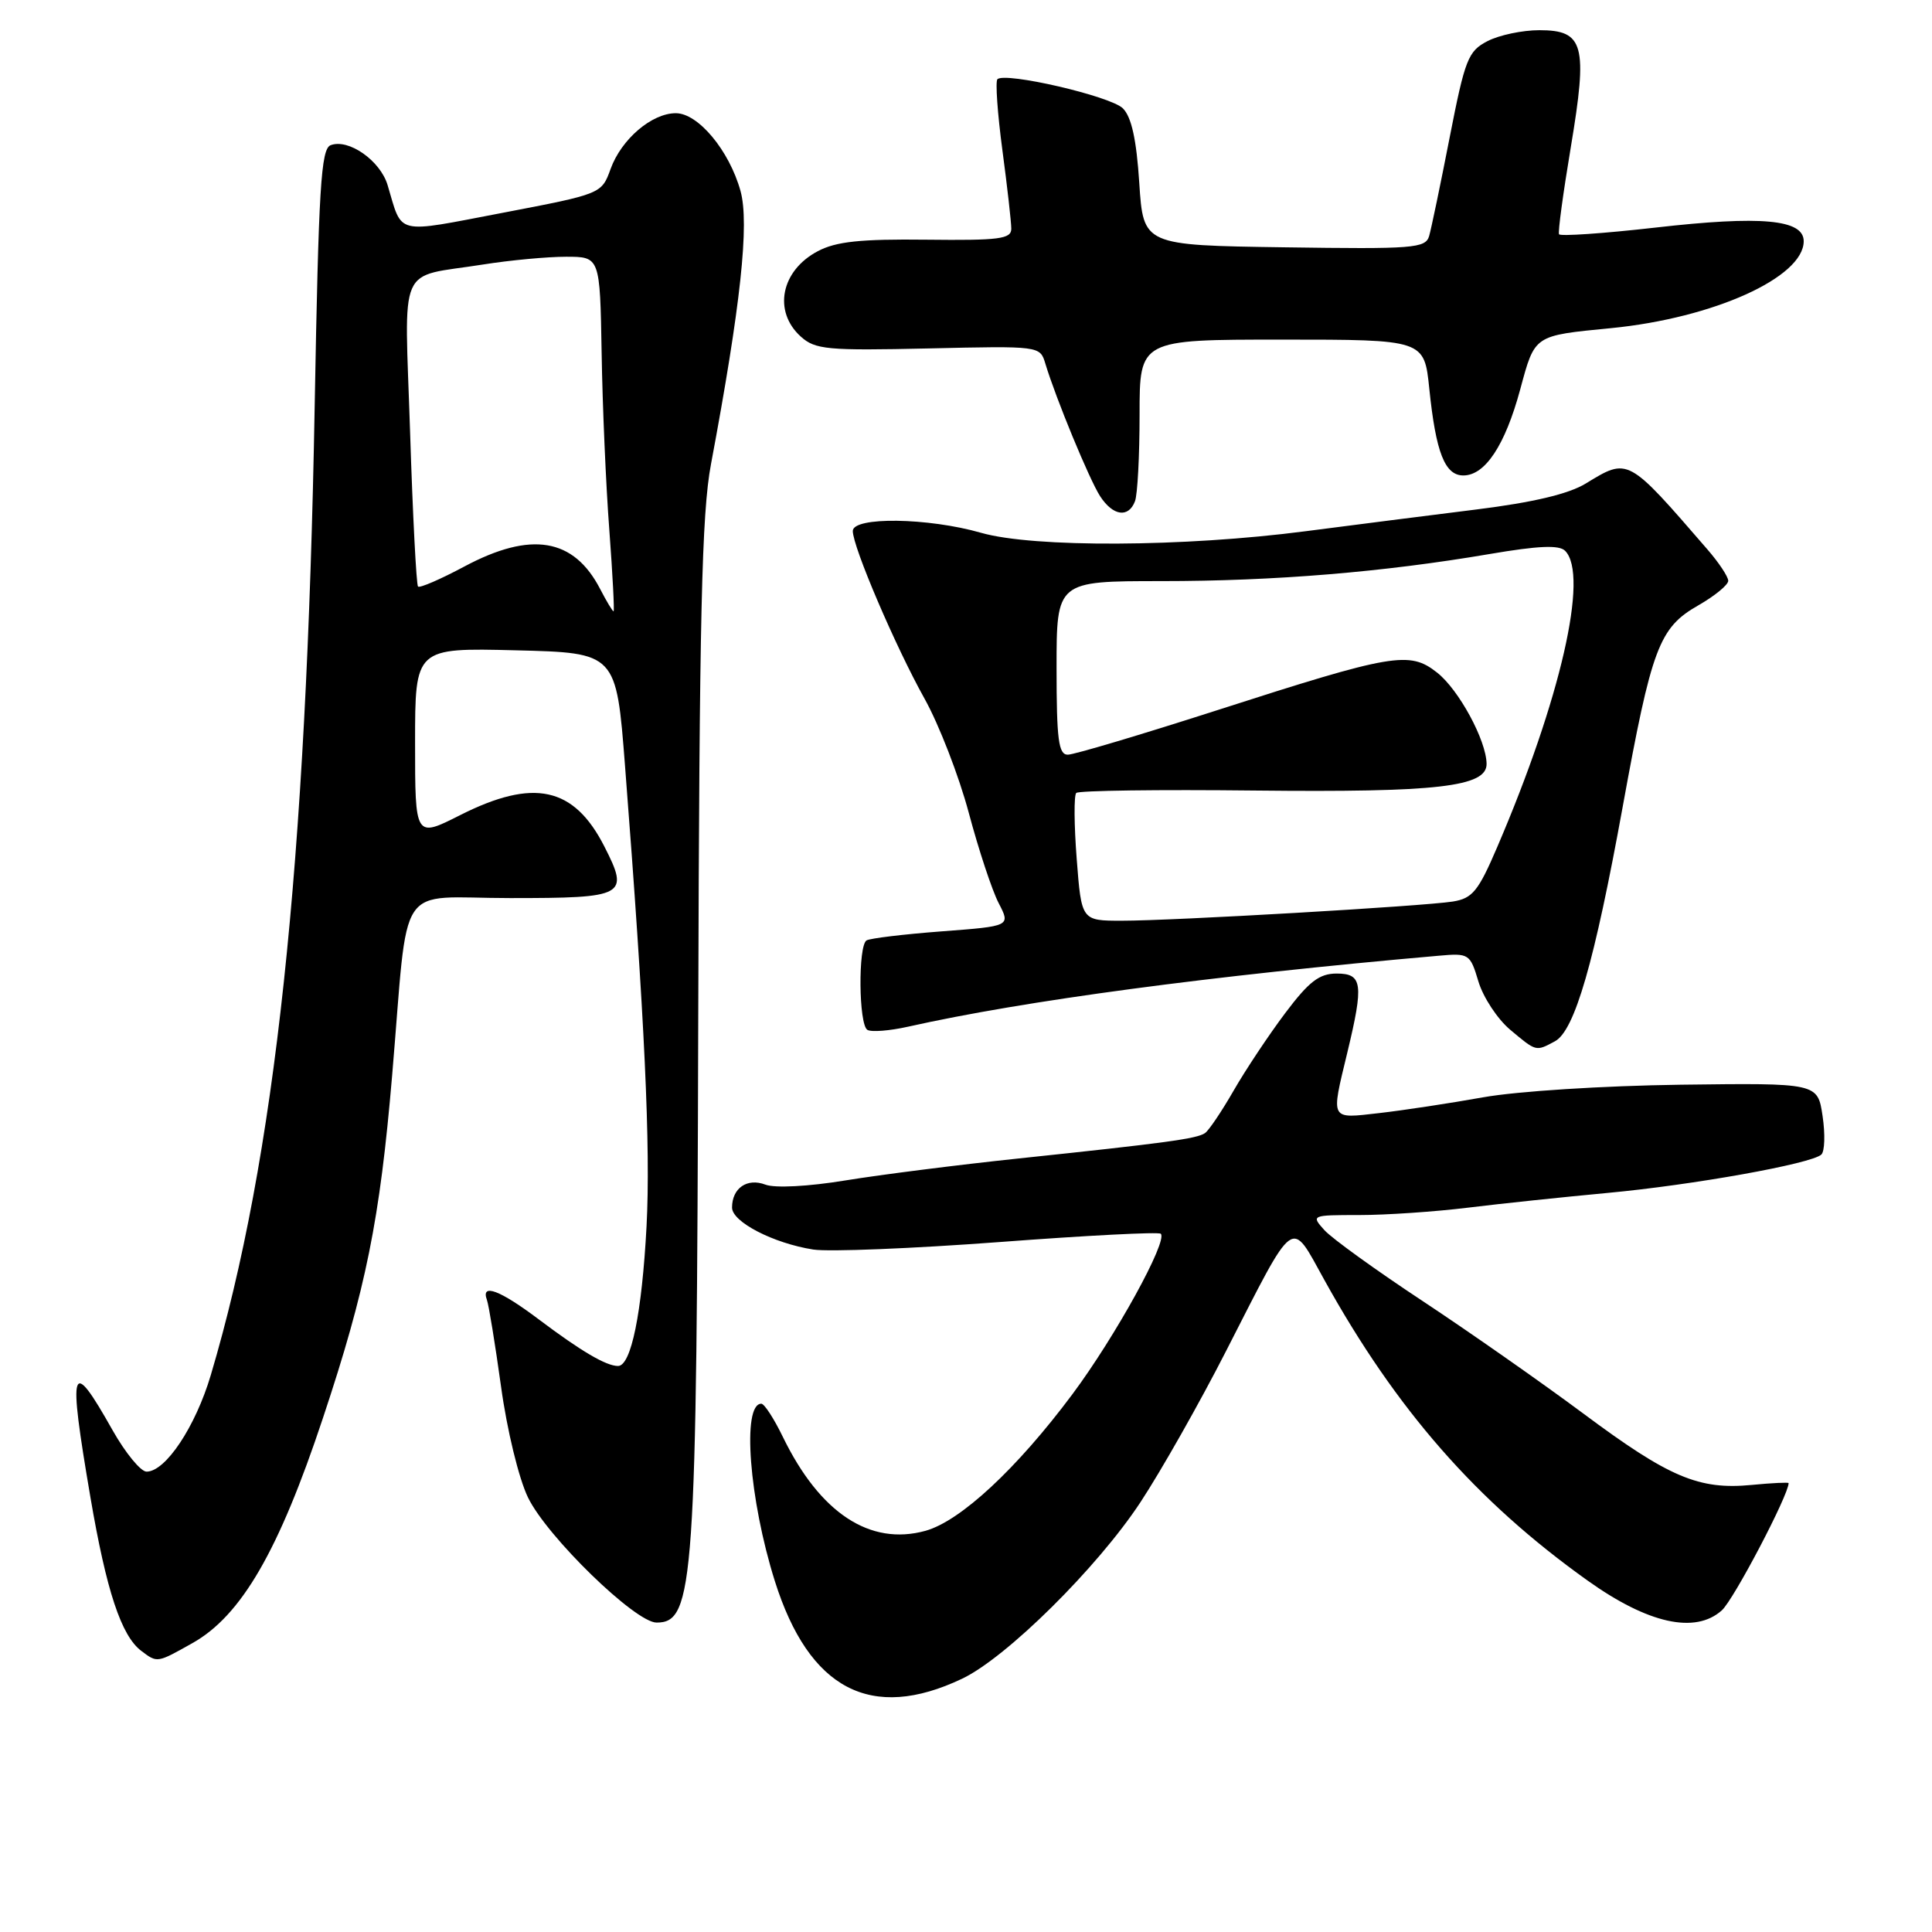 <?xml version="1.0" encoding="UTF-8" standalone="no"?>
<!DOCTYPE svg PUBLIC "-//W3C//DTD SVG 1.1//EN" "http://www.w3.org/Graphics/SVG/1.1/DTD/svg11.dtd" >
<svg xmlns="http://www.w3.org/2000/svg" xmlns:xlink="http://www.w3.org/1999/xlink" version="1.1" viewBox="0 0 256 256">
 <g >
 <path fill="currentColor"
d=" M 127.48 222.44 C 133.35 219.66 145.42 207.71 151.11 199.06 C 153.85 194.90 158.96 185.88 162.47 179.00 C 171.77 160.81 170.94 161.41 175.49 169.61 C 185.00 186.78 195.65 198.94 210.36 209.43 C 218.37 215.15 224.63 216.54 228.15 213.38 C 229.72 211.98 237.00 198.10 237.00 196.52 C 237.00 196.40 234.80 196.50 232.12 196.76 C 225.11 197.44 221.17 195.77 209.81 187.31 C 204.27 183.19 194.70 176.49 188.53 172.41 C 182.36 168.34 176.50 164.11 175.50 163.01 C 173.71 161.02 173.75 161.00 180.12 161.00 C 183.66 161.00 190.14 160.56 194.53 160.02 C 198.91 159.48 207.22 158.61 213.00 158.07 C 224.33 157.02 239.99 154.21 241.33 152.99 C 241.79 152.58 241.86 150.27 241.50 147.87 C 240.85 143.50 240.85 143.50 222.69 143.73 C 212.41 143.87 201.06 144.59 196.52 145.40 C 192.11 146.19 185.91 147.13 182.75 147.49 C 176.18 148.24 176.34 148.54 178.52 139.50 C 180.72 130.37 180.54 129.00 177.12 129.00 C 174.81 129.00 173.45 130.05 170.29 134.25 C 168.12 137.14 165.05 141.75 163.47 144.50 C 161.89 147.25 160.18 149.79 159.67 150.14 C 158.58 150.89 154.54 151.44 135.00 153.50 C 127.03 154.34 116.69 155.65 112.04 156.41 C 107.10 157.22 102.68 157.45 101.42 156.97 C 99.00 156.05 97.00 157.43 97.00 160.01 C 97.00 161.91 102.47 164.74 107.76 165.57 C 109.82 165.89 120.91 165.44 132.42 164.58 C 143.92 163.71 153.55 163.21 153.81 163.48 C 154.77 164.43 147.76 177.15 142.10 184.74 C 134.75 194.60 127.27 201.55 122.63 202.84 C 115.28 204.87 108.64 200.49 103.73 190.39 C 102.56 187.98 101.28 186.00 100.88 186.00 C 98.29 186.00 99.26 198.67 102.67 209.50 C 107.20 223.87 115.44 228.17 127.48 222.44 Z  M 25.50 217.72 C 31.97 214.09 36.94 205.52 42.79 187.90 C 48.50 170.75 50.34 161.62 51.96 142.50 C 54.21 116.07 52.25 119.00 67.60 119.00 C 82.90 119.00 83.42 118.71 80.08 112.16 C 76.05 104.25 70.72 103.09 60.97 108.01 C 55.00 111.03 55.00 111.03 55.00 98.43 C 55.00 85.84 55.00 85.84 68.33 86.17 C 81.66 86.50 81.66 86.50 82.82 101.50 C 85.43 135.09 86.22 152.05 85.67 162.50 C 85.06 173.97 83.63 181.00 81.89 181.00 C 80.32 181.00 76.99 179.04 71.41 174.84 C 66.24 170.94 63.69 169.98 64.52 172.25 C 64.77 172.94 65.61 178.10 66.39 183.72 C 67.18 189.49 68.74 195.90 69.96 198.42 C 72.47 203.61 84.18 215.00 87.00 215.00 C 91.97 215.00 92.32 209.94 92.52 135.00 C 92.67 81.56 92.98 68.03 94.21 61.50 C 98.15 40.48 99.32 29.61 98.12 25.30 C 96.63 19.94 92.51 15.00 89.55 15.00 C 86.36 15.00 82.33 18.45 80.91 22.38 C 79.71 25.69 79.71 25.69 66.60 28.20 C 52.17 30.95 53.37 31.24 51.36 24.53 C 50.39 21.28 46.18 18.33 43.81 19.24 C 42.53 19.73 42.22 24.86 41.70 53.66 C 40.61 114.87 36.47 153.47 27.93 182.21 C 25.90 189.05 21.94 195.00 19.42 195.00 C 18.65 195.00 16.62 192.53 14.91 189.50 C 9.36 179.65 8.98 180.81 11.98 198.39 C 14.10 210.81 16.07 216.75 18.72 218.75 C 20.85 220.36 20.79 220.37 25.50 217.72 Z  M 206.03 137.98 C 208.65 136.58 211.27 127.51 215.01 106.93 C 218.86 85.77 219.83 83.19 225.02 80.22 C 227.21 78.97 229.00 77.50 229.00 76.96 C 229.00 76.42 227.76 74.55 226.25 72.81 C 215.62 60.53 215.78 60.62 210.12 64.07 C 207.84 65.46 203.15 66.57 195.62 67.51 C 189.51 68.27 179.32 69.57 173.00 70.39 C 156.89 72.49 136.96 72.59 130.00 70.60 C 122.96 68.58 113.00 68.45 113.00 70.36 C 113.00 72.47 118.67 85.71 122.52 92.60 C 124.42 96.01 127.06 102.81 128.37 107.71 C 129.68 112.62 131.46 118.00 132.33 119.67 C 133.91 122.72 133.91 122.72 124.78 123.41 C 119.76 123.79 115.28 124.33 114.82 124.61 C 113.69 125.31 113.78 135.75 114.93 136.46 C 115.45 136.78 117.88 136.59 120.33 136.04 C 135.68 132.60 160.38 129.29 190.63 126.64 C 194.65 126.28 194.80 126.38 195.90 130.06 C 196.53 132.15 198.41 135.01 200.09 136.43 C 203.59 139.37 203.49 139.34 206.03 137.98 Z  M 150.39 66.42 C 150.73 65.55 151.00 60.37 151.00 54.92 C 151.00 45.00 151.00 45.00 169.86 45.00 C 188.72 45.00 188.72 45.00 189.39 51.51 C 190.26 59.96 191.45 63.00 193.90 63.00 C 196.79 63.00 199.43 59.00 201.43 51.62 C 203.40 44.34 203.18 44.49 213.48 43.48 C 227.04 42.15 239.00 36.75 239.00 31.96 C 239.00 29.07 233.39 28.55 219.32 30.16 C 212.46 30.94 206.73 31.33 206.58 31.04 C 206.42 30.74 207.13 25.55 208.14 19.50 C 210.41 5.93 209.89 4.00 203.97 4.00 C 201.73 4.00 198.64 4.65 197.10 5.45 C 194.53 6.78 194.12 7.83 192.09 18.20 C 190.88 24.41 189.65 30.30 189.37 31.27 C 188.89 32.90 187.32 33.02 170.18 32.77 C 151.50 32.50 151.50 32.50 150.96 24.25 C 150.59 18.50 149.93 15.50 148.79 14.36 C 147.17 12.74 133.17 9.50 132.16 10.50 C 131.88 10.79 132.17 15.01 132.82 19.88 C 133.47 24.74 134.00 29.44 134.00 30.31 C 134.00 31.67 132.40 31.87 122.75 31.76 C 114.04 31.66 110.79 32.00 108.37 33.28 C 103.48 35.85 102.40 41.25 106.11 44.60 C 108.02 46.32 109.59 46.47 123.01 46.17 C 137.78 45.83 137.81 45.84 138.51 48.17 C 139.91 52.81 144.35 63.55 145.77 65.75 C 147.47 68.37 149.53 68.67 150.39 66.42 Z  M 79.53 78.06 C 76.03 71.29 70.37 70.35 61.54 75.06 C 58.38 76.75 55.61 77.95 55.39 77.72 C 55.17 77.50 54.69 68.30 54.34 57.28 C 53.60 34.38 52.52 36.87 64.00 35.05 C 67.58 34.48 72.53 34.02 75.00 34.02 C 79.50 34.02 79.50 34.02 79.72 46.76 C 79.83 53.77 80.29 64.34 80.74 70.25 C 81.18 76.16 81.43 81.00 81.30 81.00 C 81.16 81.00 80.37 79.68 79.53 78.06 Z  M 142.67 113.82 C 142.32 109.32 142.29 105.38 142.61 105.07 C 142.92 104.75 153.56 104.61 166.24 104.75 C 190.49 105.01 197.02 104.26 196.98 101.21 C 196.94 98.10 193.30 91.38 190.42 89.12 C 186.75 86.23 184.63 86.59 161.24 94.12 C 151.19 97.35 142.31 100.00 141.49 100.00 C 140.26 100.00 140.00 98.02 140.00 88.50 C 140.00 77.00 140.00 77.00 153.89 77.00 C 168.90 77.00 183.31 75.81 197.39 73.41 C 203.84 72.31 206.59 72.19 207.38 72.98 C 210.57 76.17 206.78 92.70 198.39 112.24 C 195.88 118.10 195.11 119.04 192.50 119.46 C 188.56 120.08 155.51 122.00 148.65 122.00 C 143.30 122.00 143.30 122.00 142.67 113.82 Z "/>
</g>
</svg>